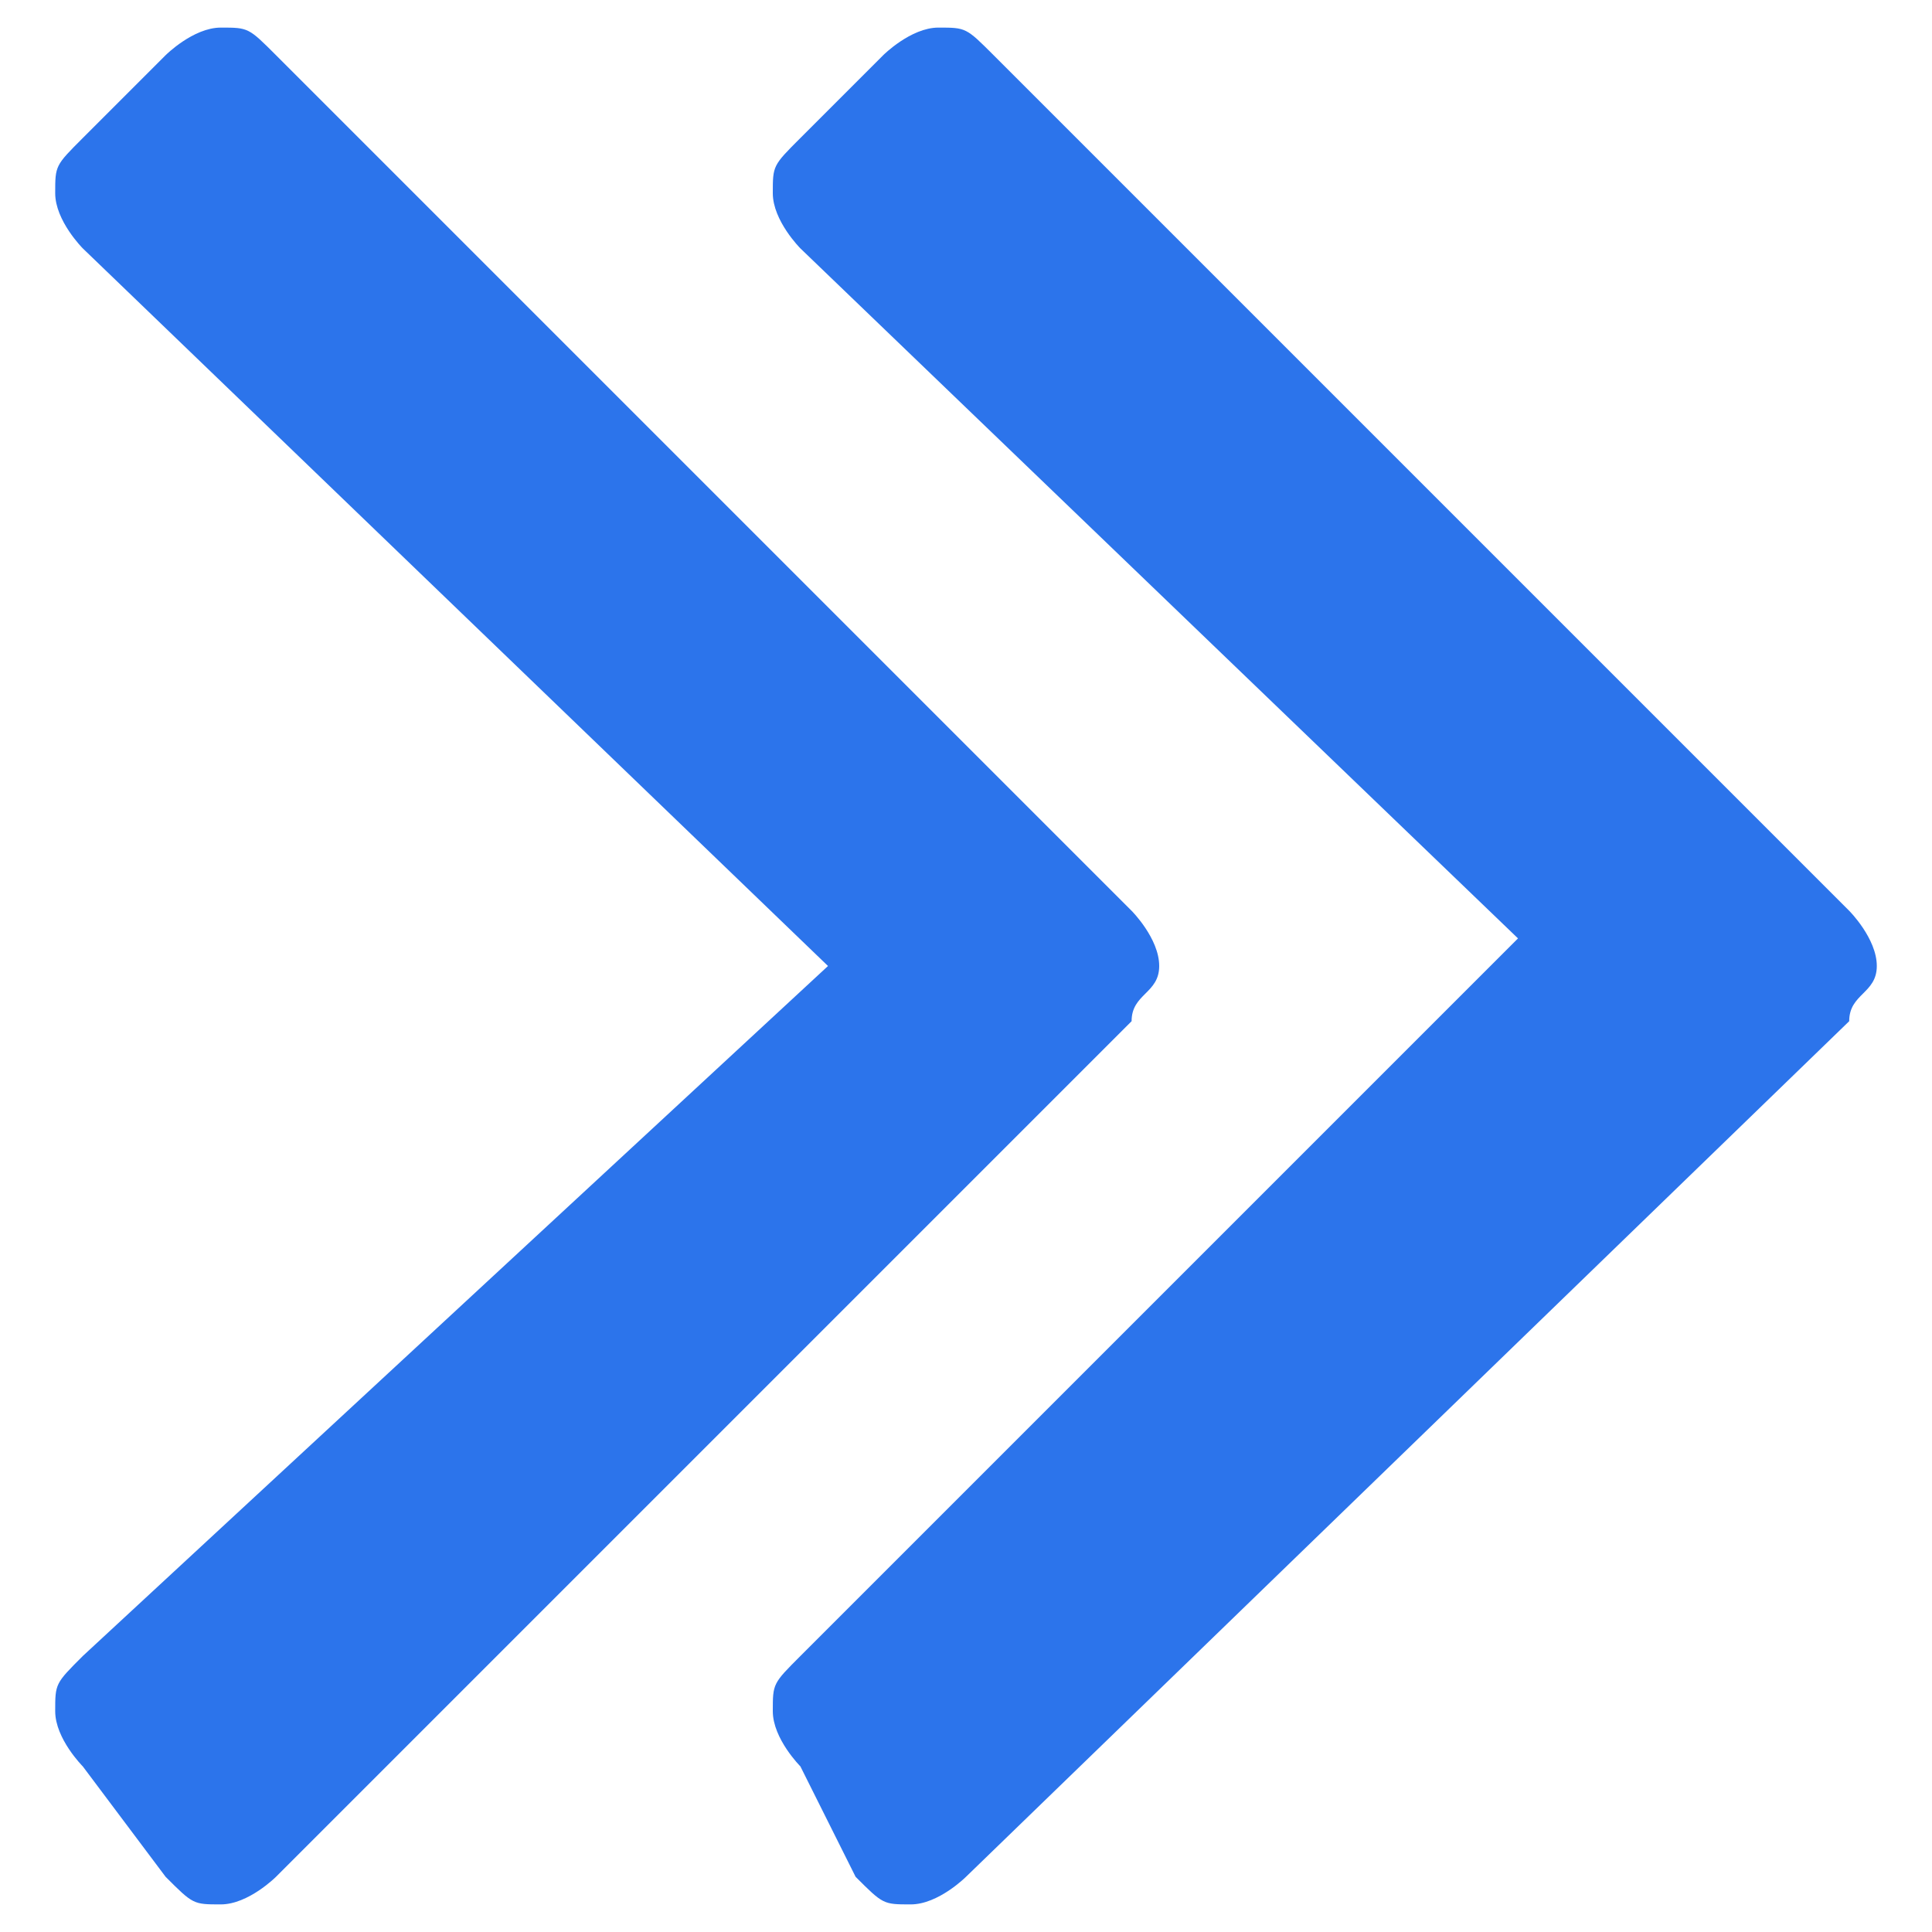 <?xml version="1.0" encoding="utf-8"?>
<!-- Generator: Adobe Illustrator 24.0.2, SVG Export Plug-In . SVG Version: 6.00 Build 0)  -->
<svg version="1.1" id="Layer_1" xmlns="http://www.w3.org/2000/svg" xmlns:xlink="http://www.w3.org/1999/xlink" x="0px" y="0px"
	 width="7px" height="7px" viewBox="0 0 7 7" style="enable-background:new 0 0 7 7;" xml:space="preserve">
<style type="text/css">
	.st0{fill:#2C74EB;}
</style>
<g>
	<path class="st0" d="M4.1,3.7L1,6.8c0,0-0.1,0.1-0.2,0.1c-0.1,0-0.1,0-0.2-0.1L0.3,6.4c0,0-0.1-0.1-0.1-0.2s0-0.1,0.1-0.2L3,3.5
		L0.3,0.9c0,0-0.1-0.1-0.1-0.2s0-0.1,0.1-0.2l0.3-0.3c0,0,0.1-0.1,0.2-0.1c0.1,0,0.1,0,0.2,0.1l3.1,3.1c0,0,0.1,0.1,0.1,0.2
		S4.1,3.6,4.1,3.7z M6.7,3.7L3.5,6.8c0,0-0.1,0.1-0.2,0.1c-0.1,0-0.1,0-0.2-0.1L2.9,6.4c0,0-0.1-0.1-0.1-0.2s0-0.1,0.1-0.2l2.6-2.6
		L2.9,0.9c0,0-0.1-0.1-0.1-0.2s0-0.1,0.1-0.2l0.3-0.3c0,0,0.1-0.1,0.2-0.1c0.1,0,0.1,0,0.2,0.1l3.1,3.1c0,0,0.1,0.1,0.1,0.2
		S6.7,3.6,6.7,3.7z"/>
</g>
</svg>
